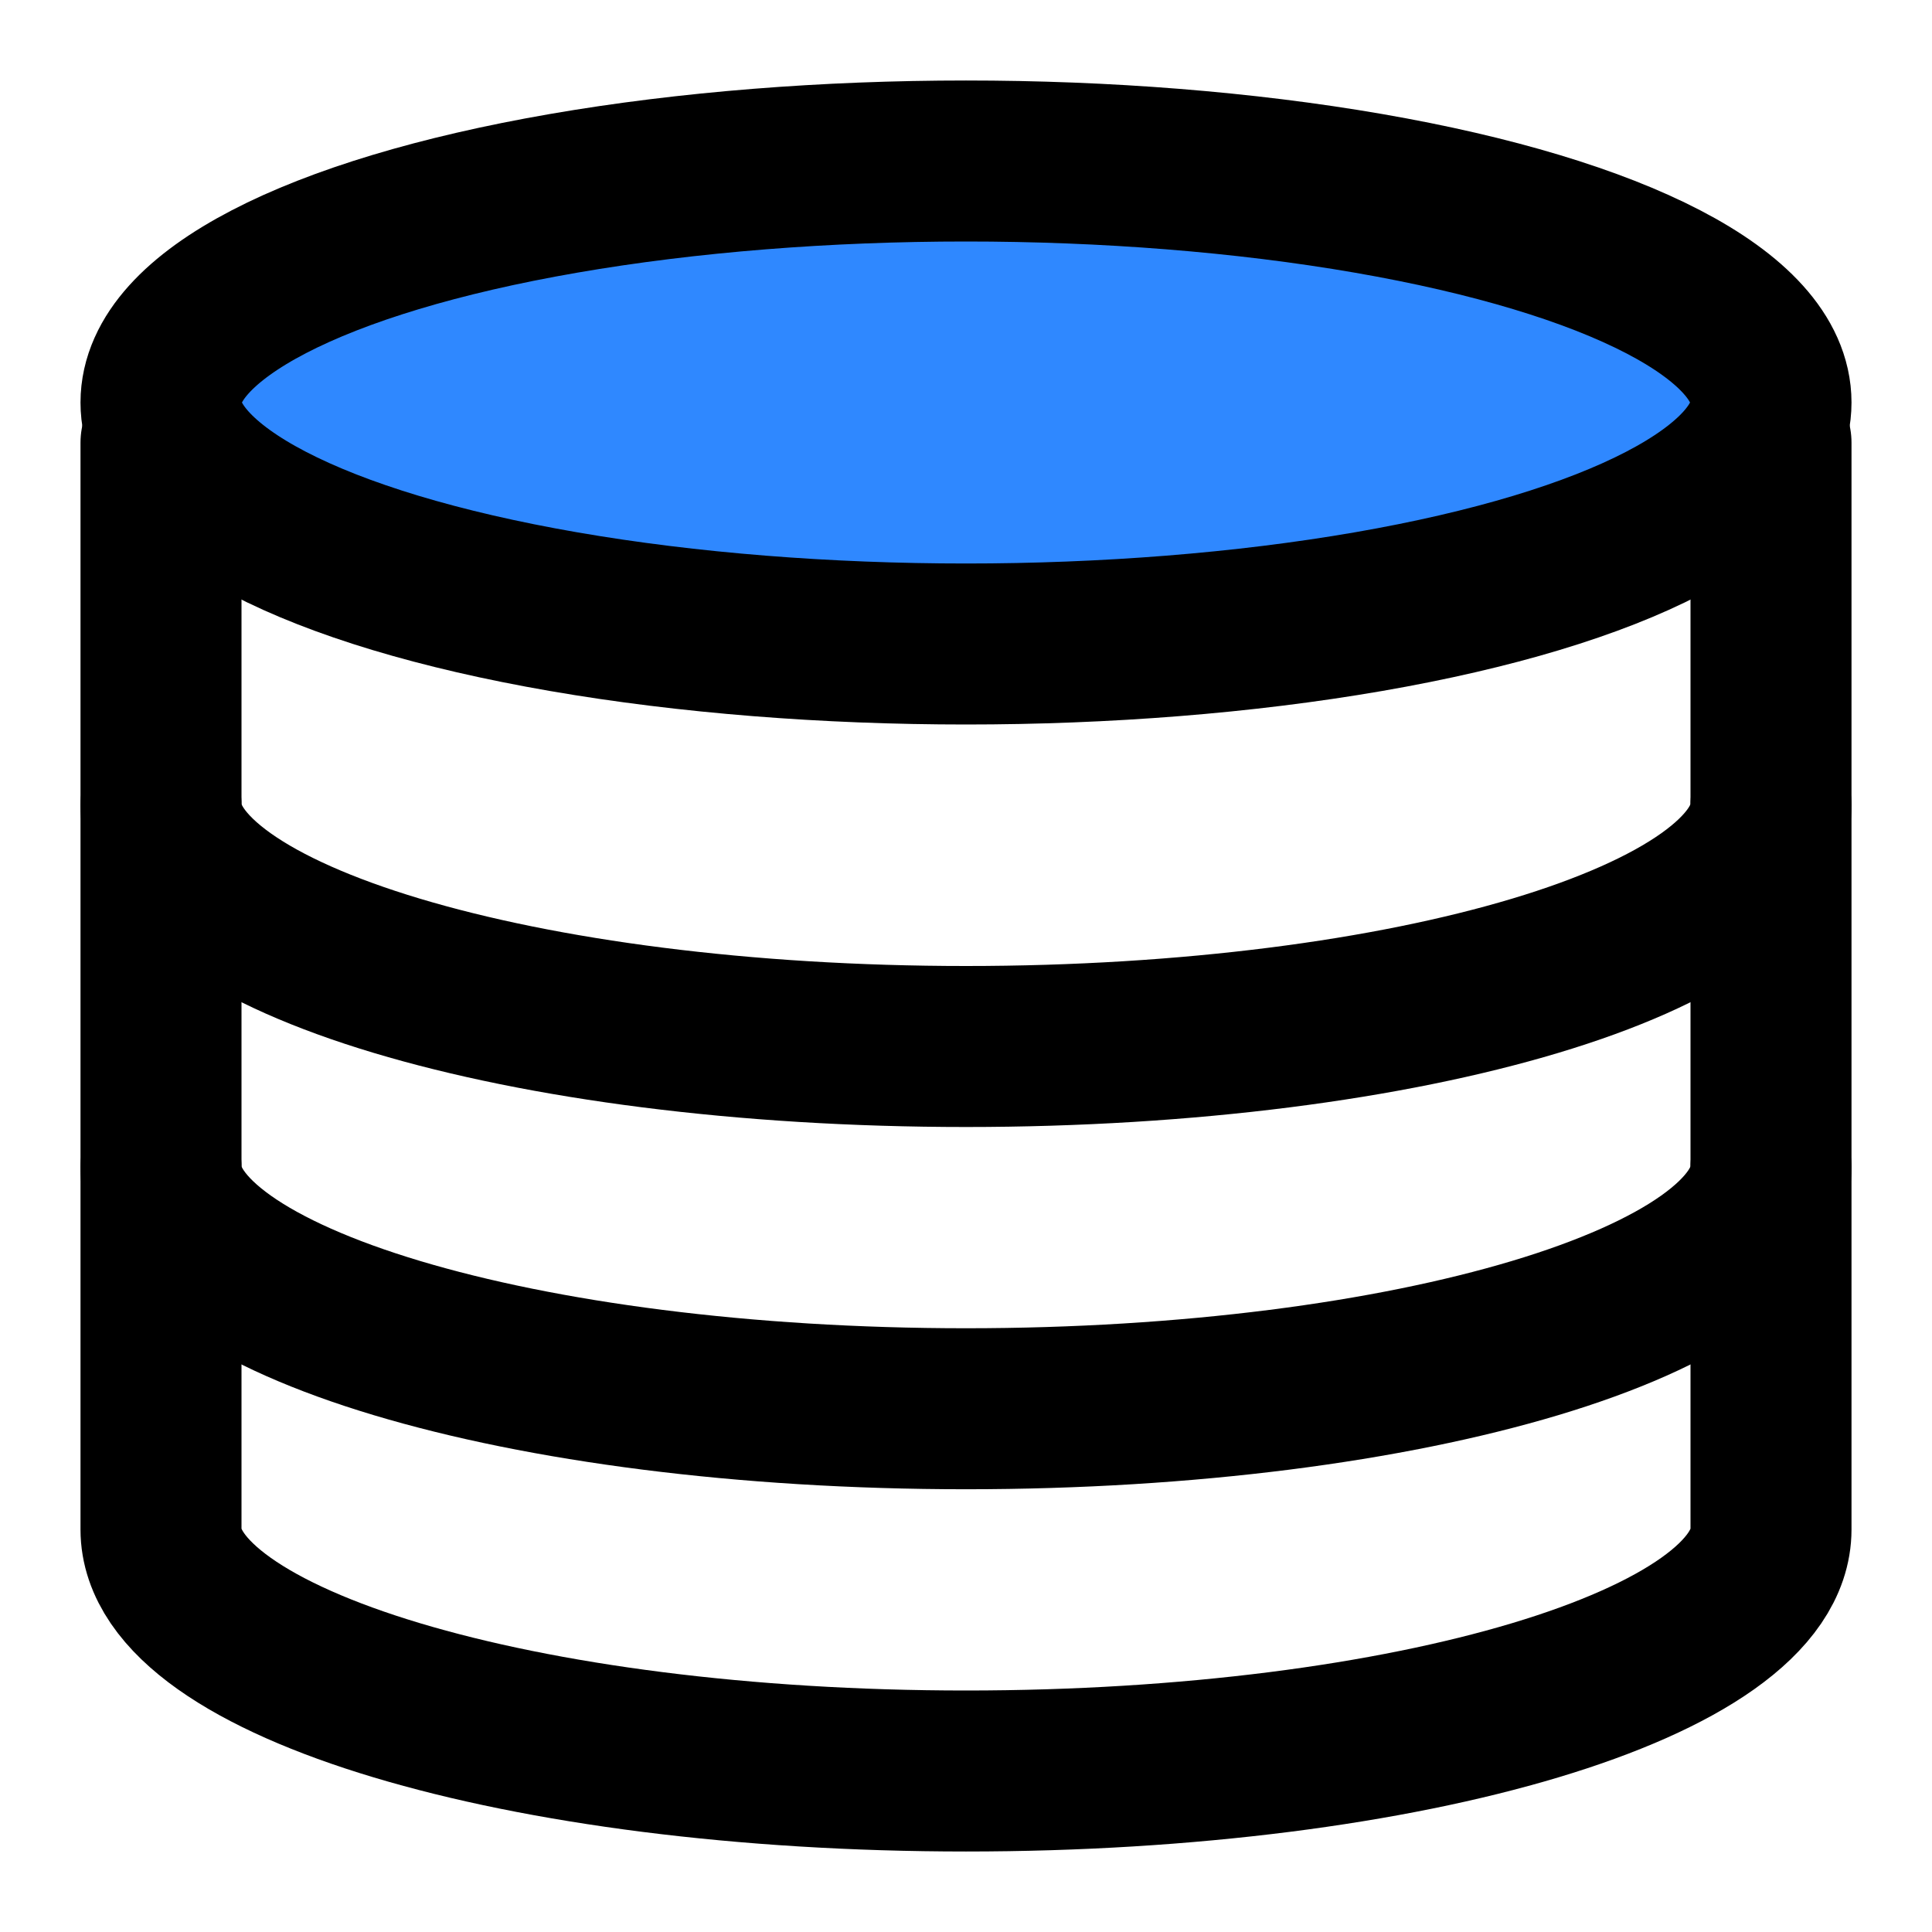 <svg xmlns="http://www.w3.org/2000/svg" width="1em" height="1em" viewBox="0 0 48 48"><g fill="none" stroke="#000" stroke-linecap="round" stroke-linejoin="round" stroke-width="4"><path d="M44 11C44 11 44 36.062 44 38C44 41.314 35.046 44 24 44C12.954 44 4 41.314 4 38C4 36.142 4 11 4 11"/><path d="M44 29C44 32.314 35.046 35 24 35C12.954 35 4 32.314 4 29"/><path d="M44 20C44 23.314 35.046 26 24 26C12.954 26 4 23.314 4 20"/><ellipse cx="24" cy="10" fill="#2F88FF" rx="20" ry="6"/></g></svg>